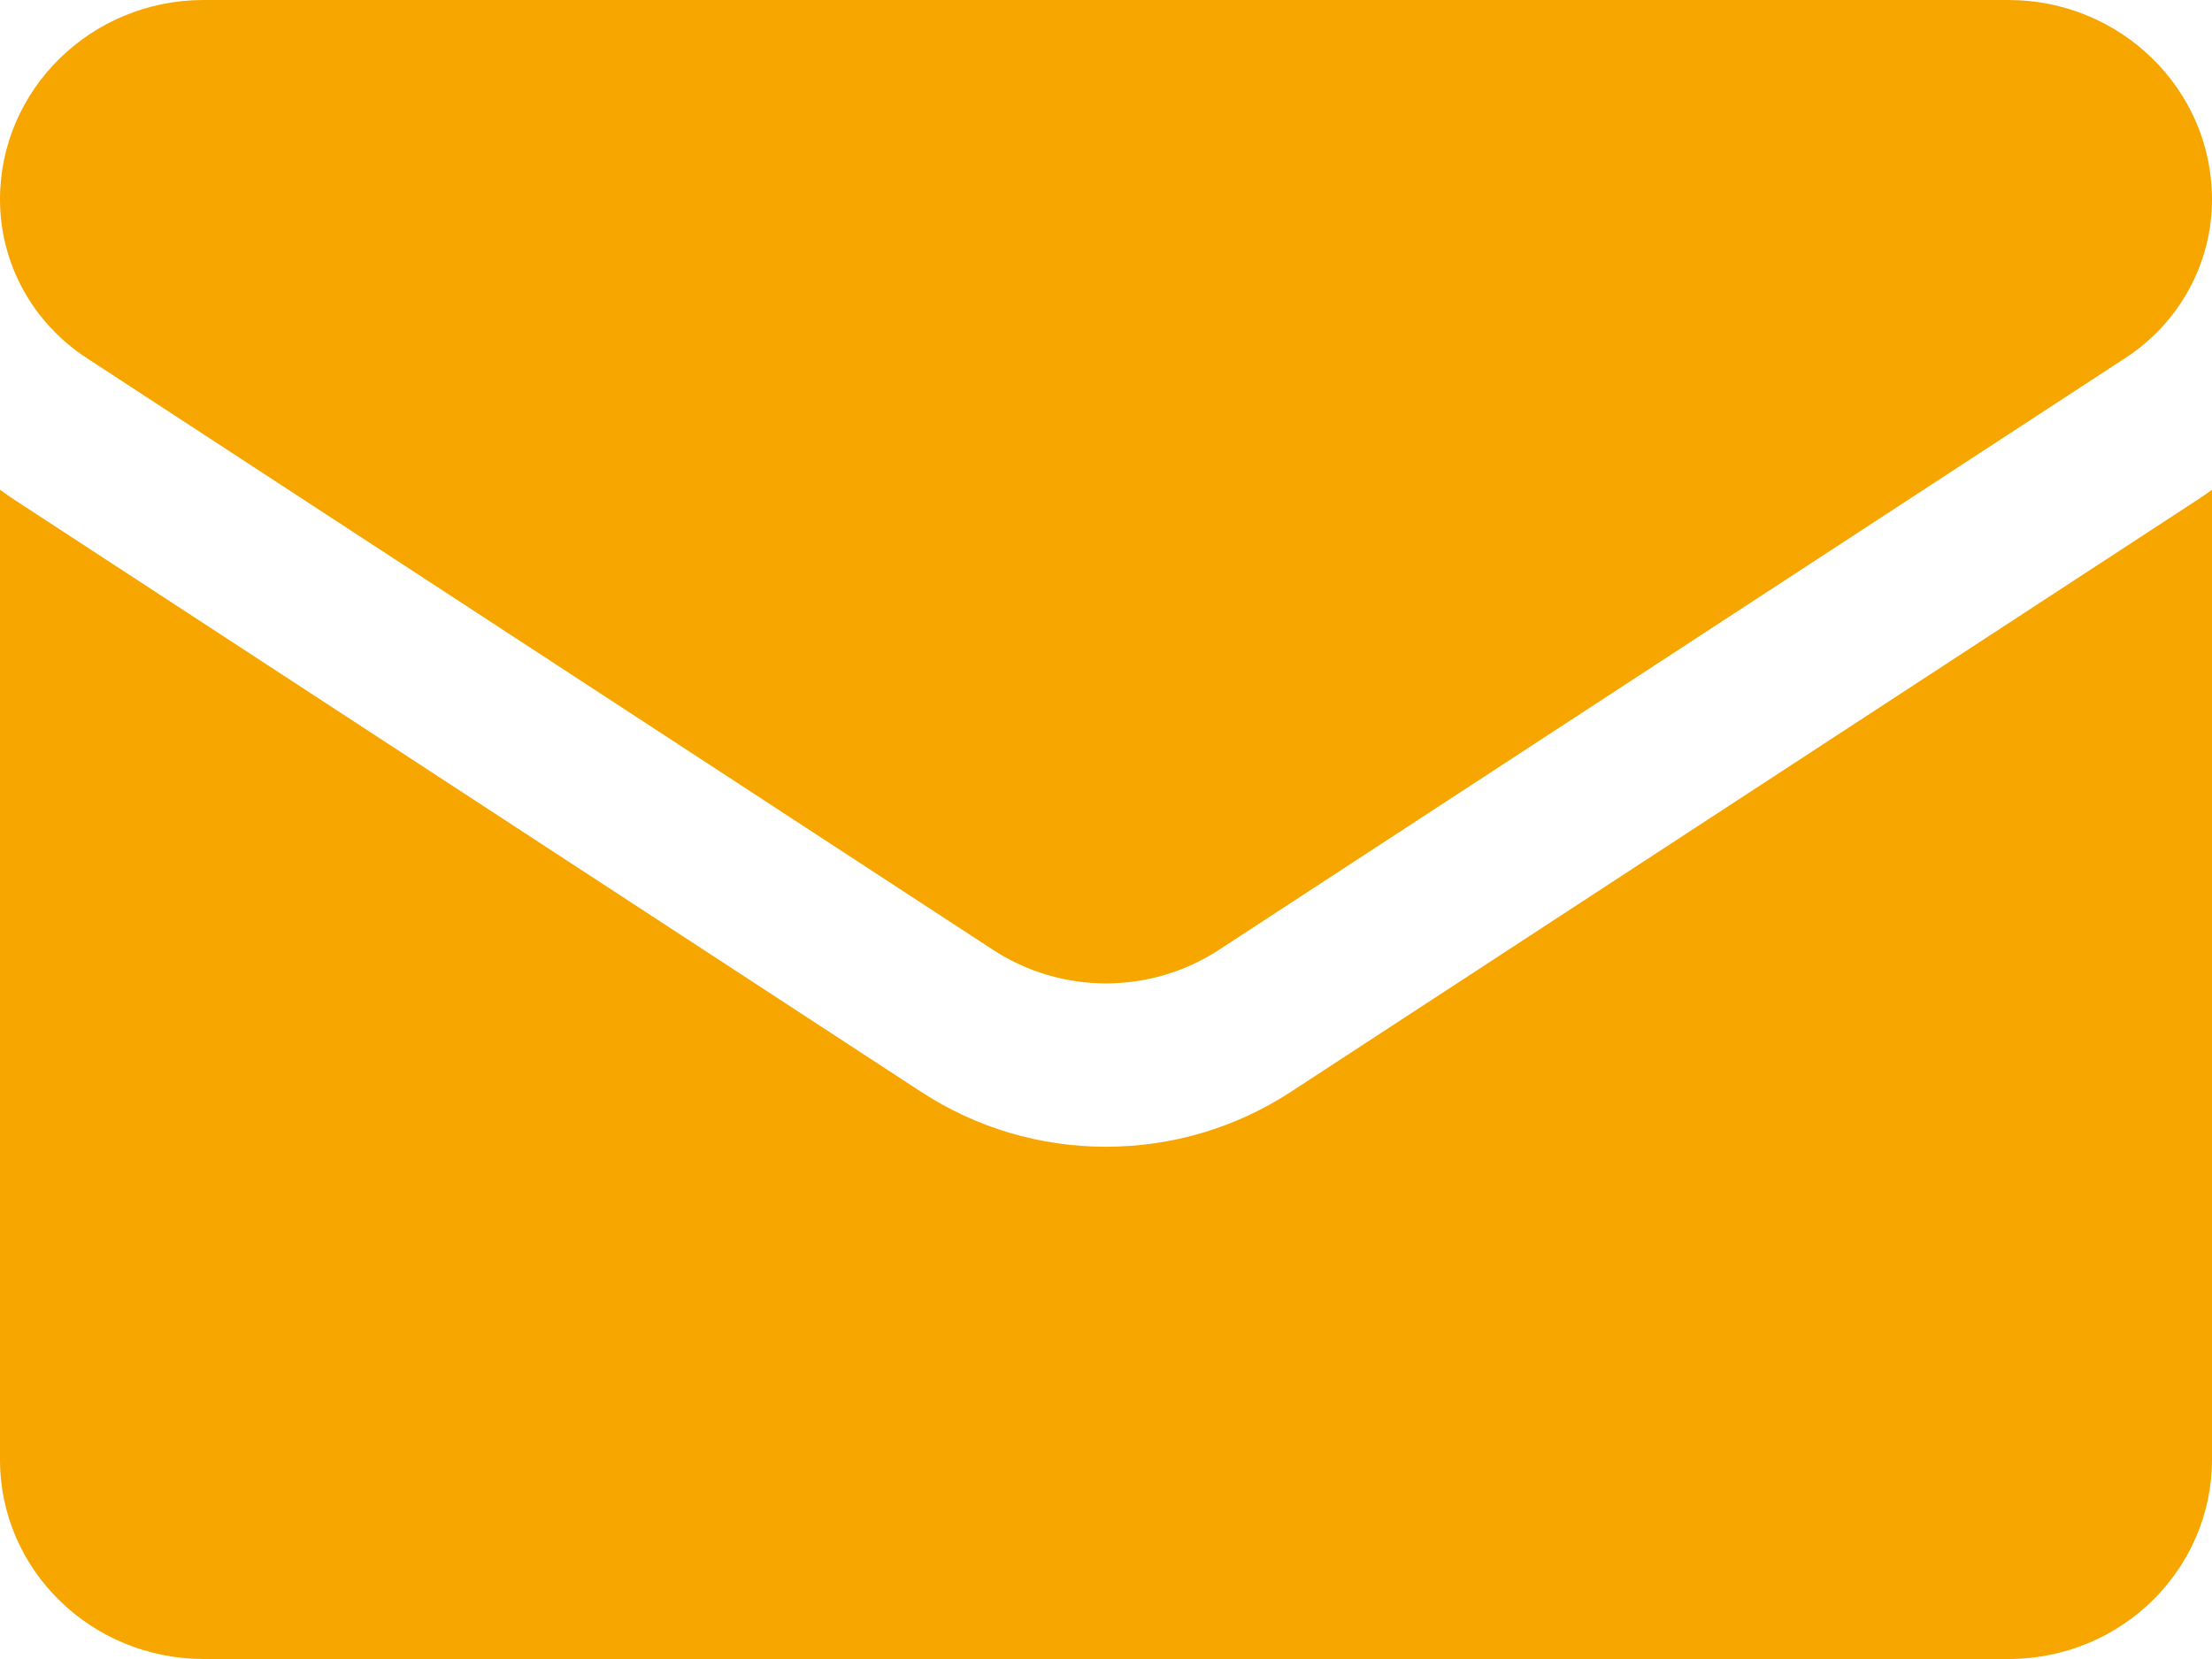 <svg width="40" height="30" viewBox="0 0 40 30" fill="none" xmlns="http://www.w3.org/2000/svg">
<path d="M23.343 19.744C22.348 20.394 21.192 20.737 20 20.737C18.808 20.737 17.652 20.394 16.657 19.744L0.266 9.041C0.175 8.982 0.087 8.92 0 8.856V26.394C0 28.404 1.666 30 3.682 30H36.318C38.371 30 40 28.369 40 26.394V8.856C39.913 8.92 39.824 8.982 39.733 9.041L23.343 19.744Z" fill="#F7A600"/>
<path d="M1.566 6.473L17.957 17.176C18.578 17.581 19.289 17.783 20 17.783C20.711 17.783 21.422 17.581 22.043 17.176L38.434 6.473C39.414 5.833 40 4.761 40 3.605C40 1.617 38.349 0 36.319 0H3.681C1.651 7.65179e-05 0 1.617 0 3.607C0 4.761 0.586 5.833 1.566 6.473Z" fill="#F7A600"/>
</svg>
